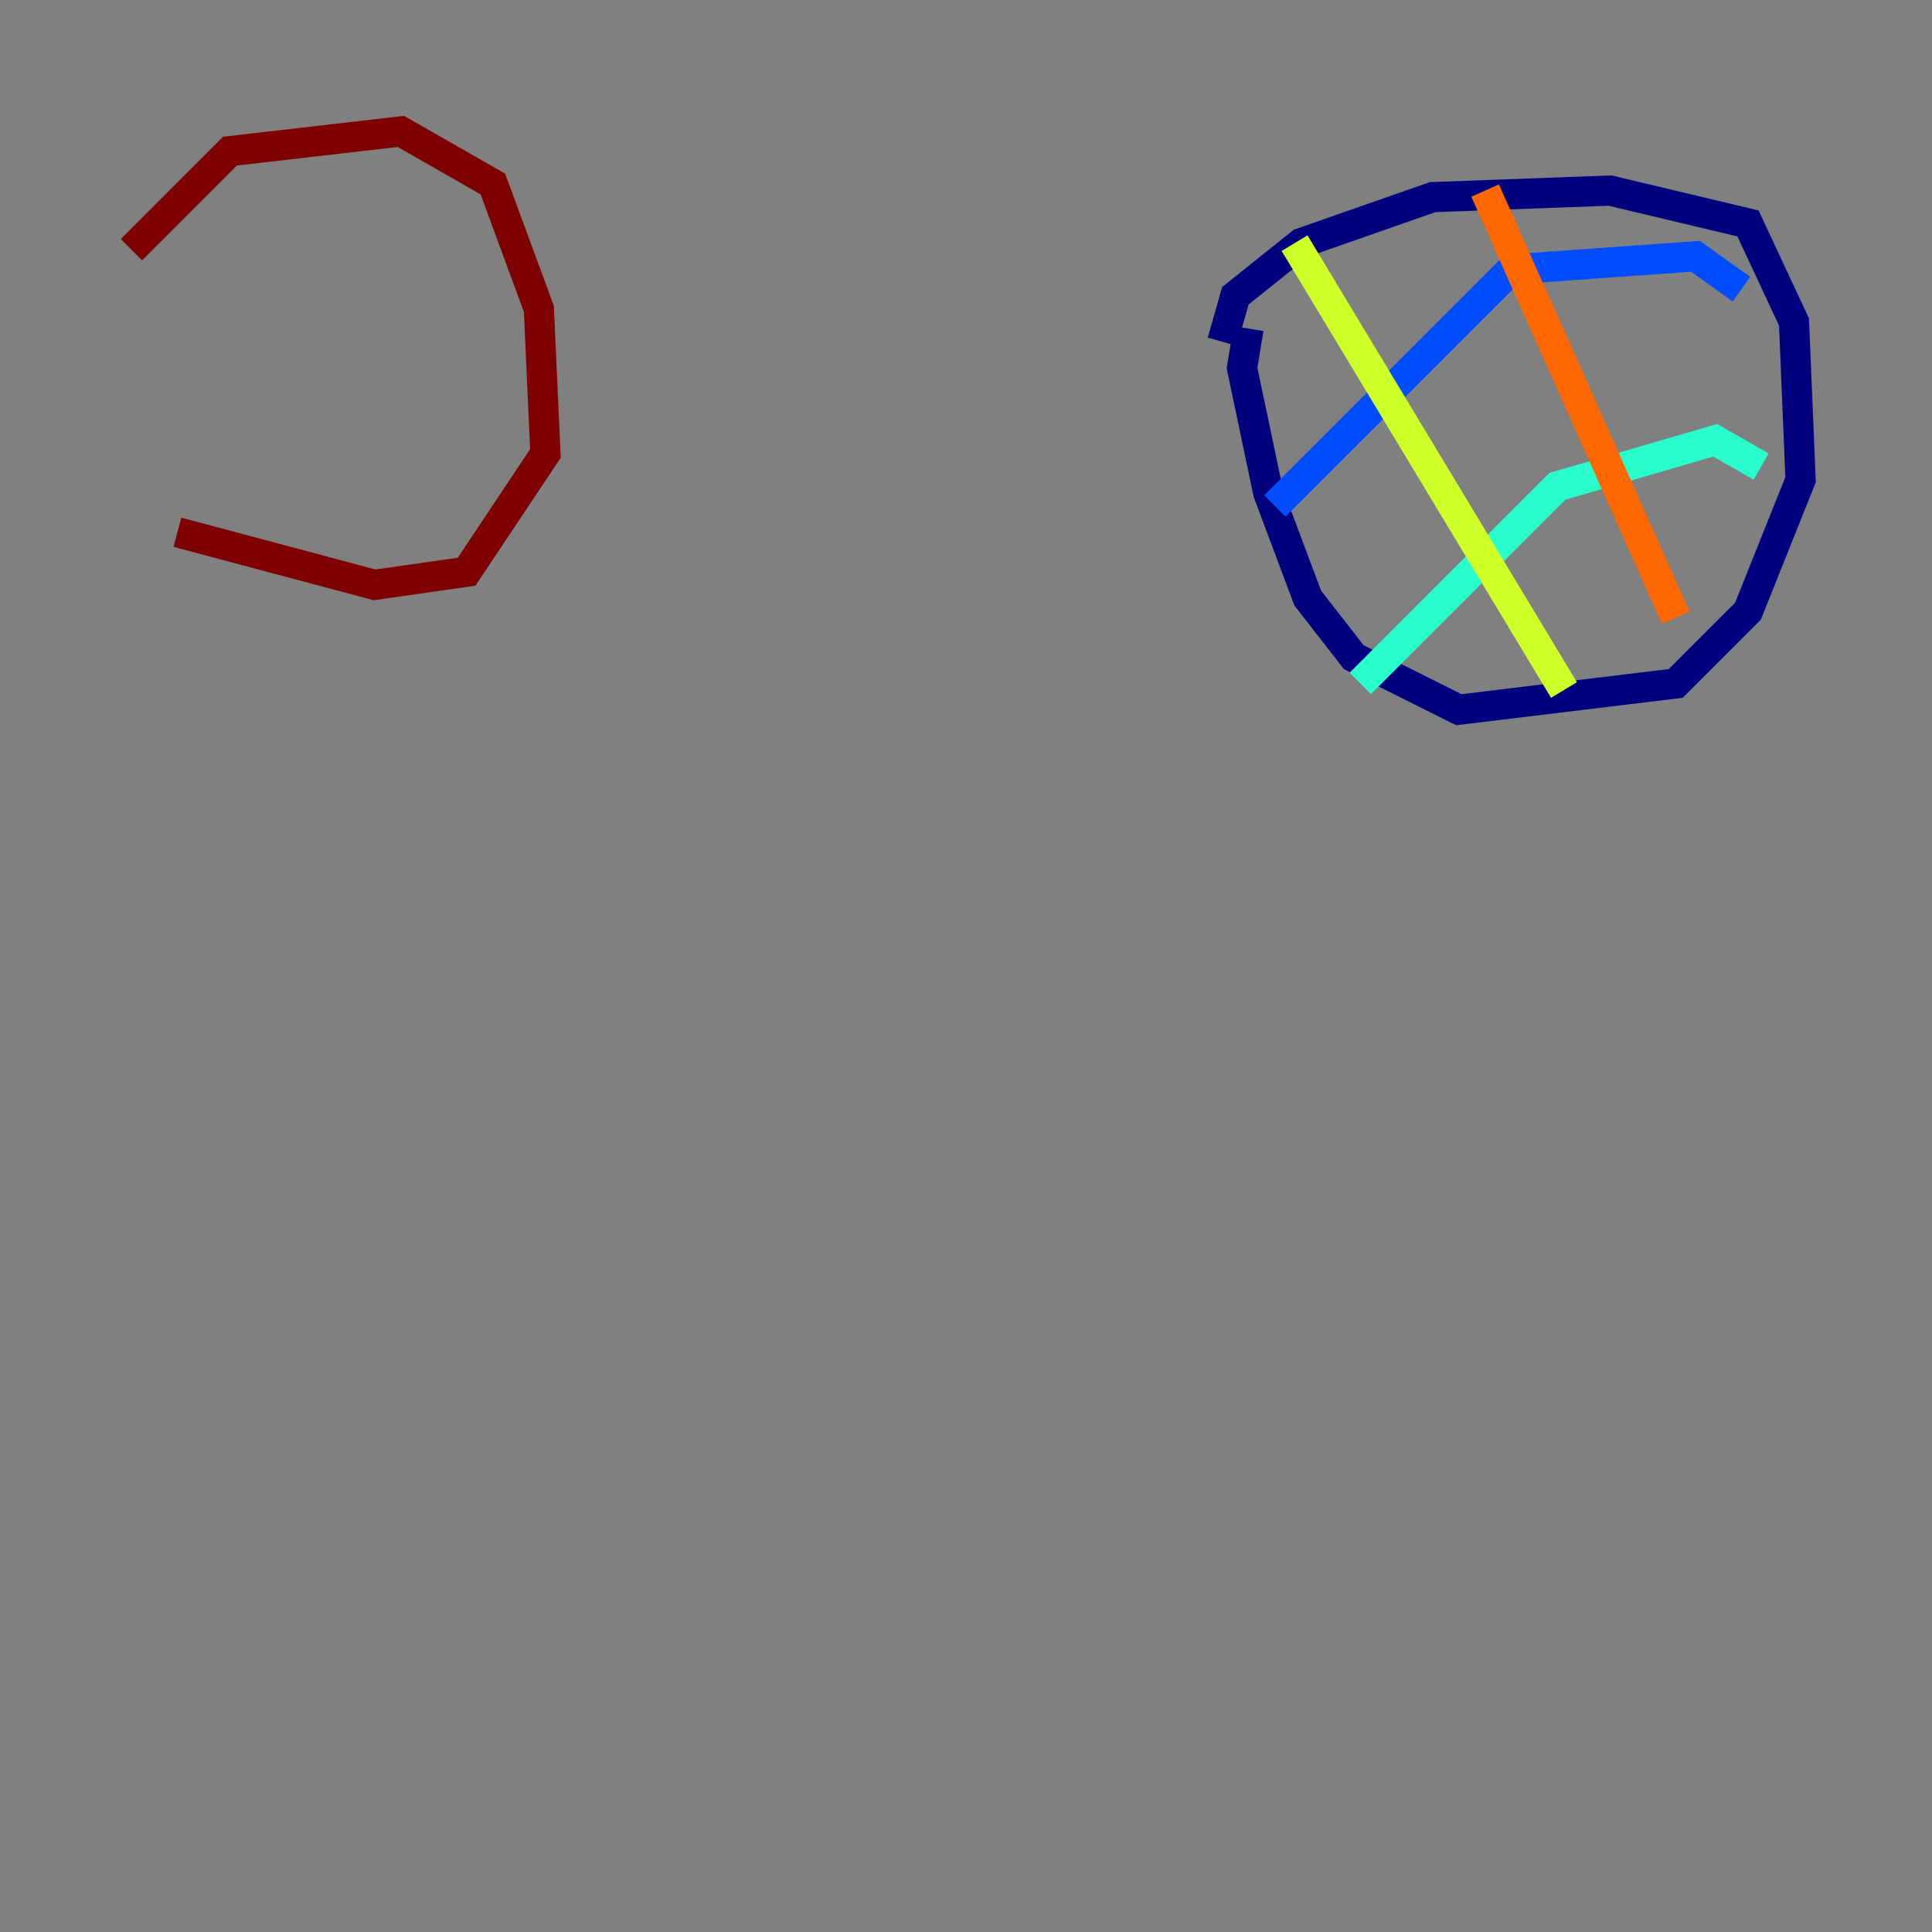 <?xml version="1.0" encoding="utf-8" ?>
<svg baseProfile="tiny" height="128" version="1.2" viewBox="0,0,128,128" width="128" xmlns="http://www.w3.org/2000/svg" xmlns:ev="http://www.w3.org/2001/xml-events" xmlns:xlink="http://www.w3.org/1999/xlink"><rect x="0" y="0" width="128" height="128" fill="#808080" stroke="none"/><defs /><polyline fill="none" points="80.98,22.64 81.85,19.592 86.204,16.109 94.912,13.061 106.667,12.626 115.809,14.803 118.857,21.333 119.293,31.782 115.809,40.49 111.02,45.279 96.653,47.02 89.687,43.537 86.639,39.619 84.027,32.653 82.286,24.381 82.721,21.769" stroke="#00007f" stroke-width="2" /><polyline fill="none" points="84.463,33.524 100.136,17.85 112.326,16.98 115.374,19.157" stroke="#004cff" stroke-width="2" /><polyline fill="none" points="90.122,45.279 103.184,32.218 113.633,29.17 116.68,30.912" stroke="#29ffcd" stroke-width="2" /><polyline fill="none" points="85.769,16.109 103.619,45.714" stroke="#cdff29" stroke-width="2" /><polyline fill="none" points="98.395,12.626 111.02,40.925" stroke="#ff6700" stroke-width="2" /><polyline fill="none" points="8.707,16.544 15.238,10.014 26.558,8.707 32.653,12.191 35.701,20.463 36.136,30.041 30.912,37.878 24.816,38.748 11.755,35.265" stroke="#7f0000" stroke-width="2" /></svg>